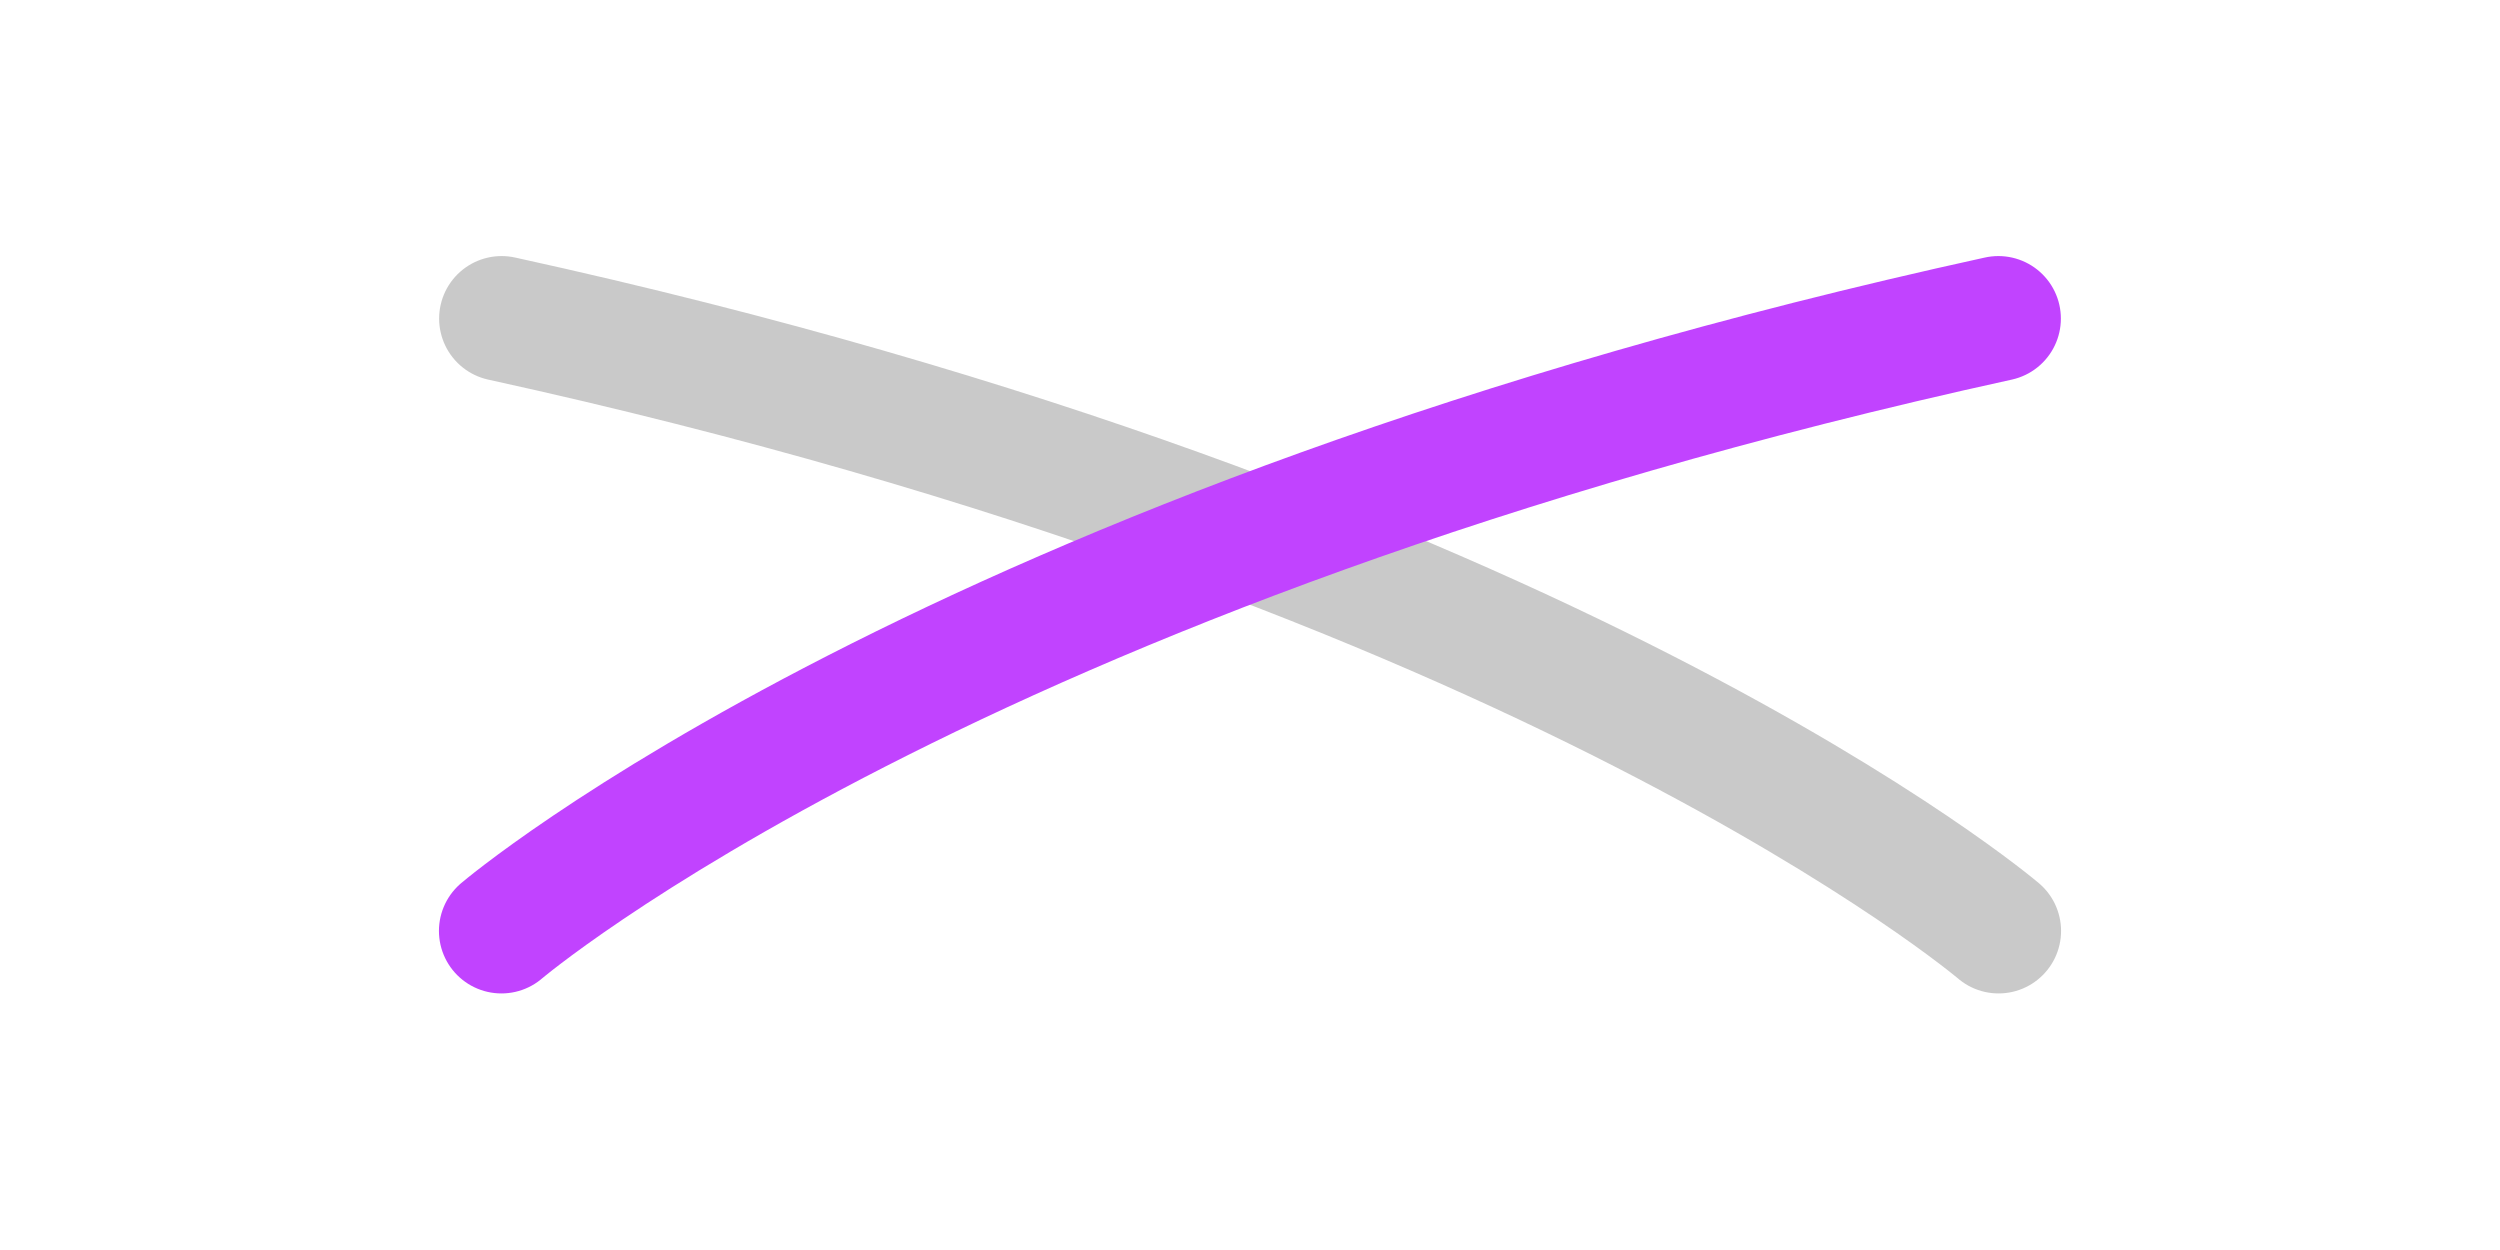 <svg xmlns="http://www.w3.org/2000/svg" id="svg8" width="40" height="20" version="1.1" viewBox="0 0 40 20"><path id="path817-3-9-3" fill="none" stroke="#c8c8c8" stroke-linecap="round" stroke-opacity=".992" stroke-width="2" d="m8.026 5.097c16.766 3.674 23.951 9.798 23.951 9.798"/><path id="path817-3-9" fill="none" stroke="#c143ff" stroke-linecap="round" stroke-width="2" d="m31.974 5.097c-16.766 3.674-23.951 9.798-23.951 9.798"/></svg>